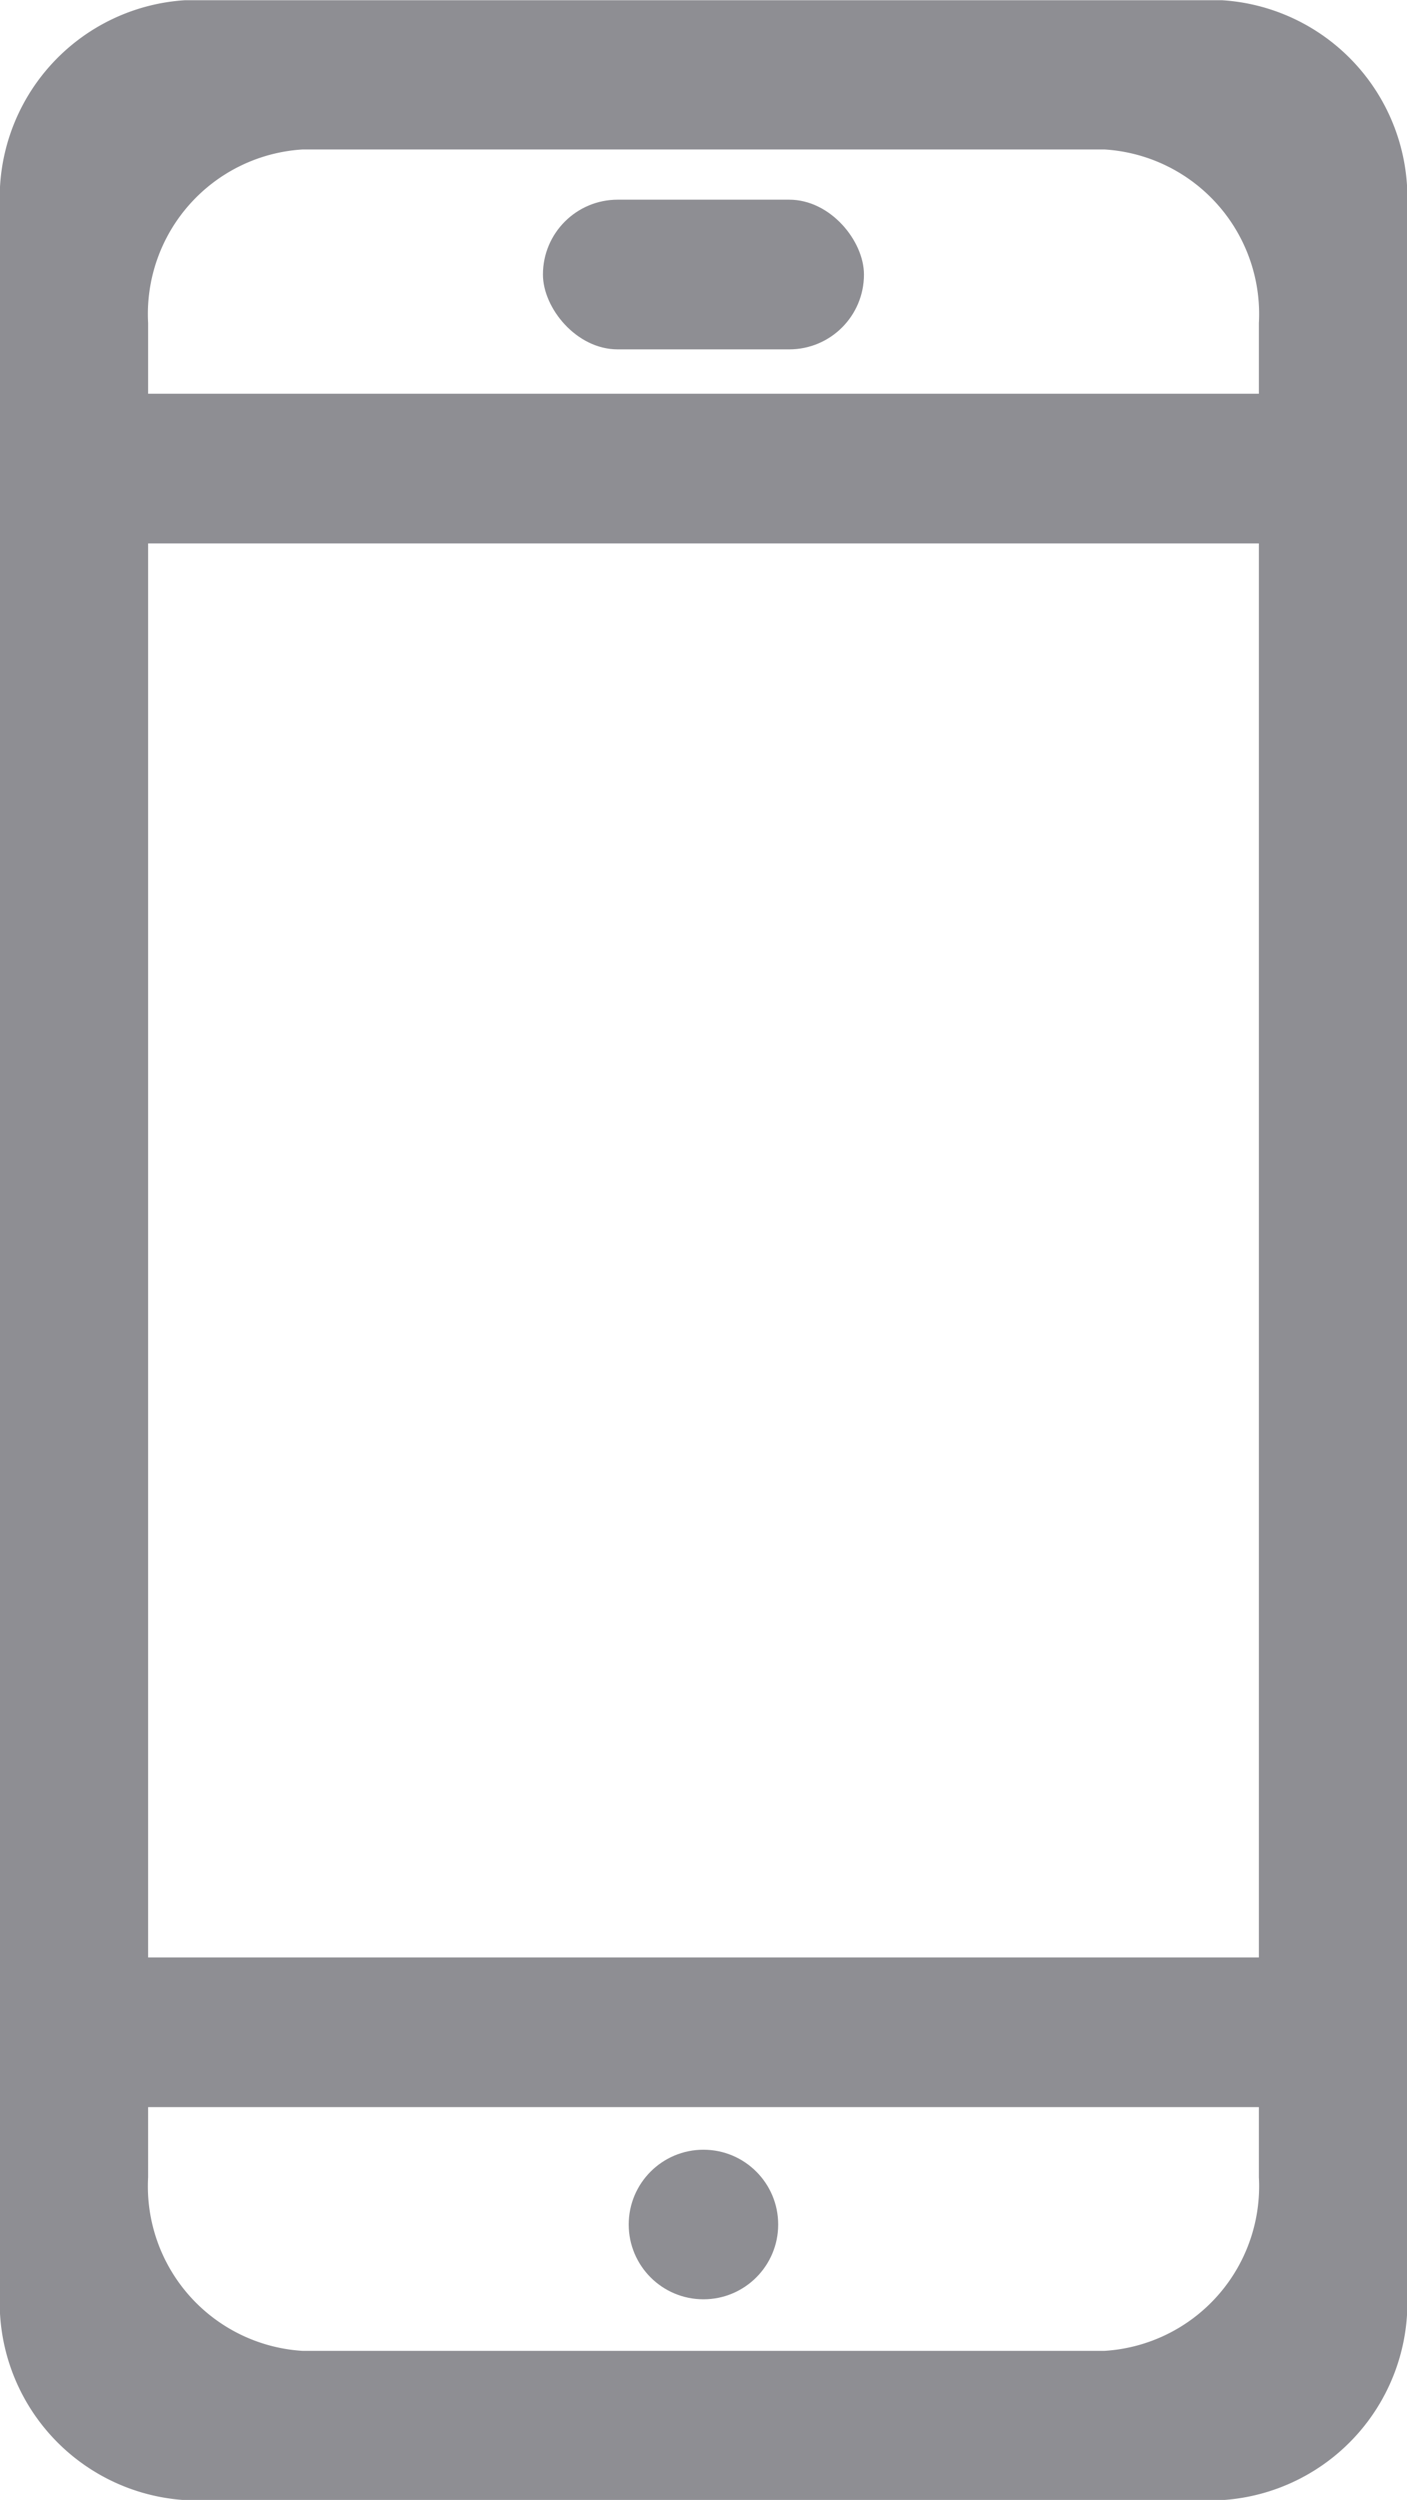 <svg xmlns="http://www.w3.org/2000/svg" width="13.517" height="24" viewBox="0 0 13.517 24">
  <g id="Group_2098" data-name="Group 2098" transform="translate(-88 -2.398)">
    <path id="Path_2102" data-name="Path 2102" d="M99.738,2.4h-9.96A1.9,1.9,0,0,0,88,4.4v20a1.9,1.9,0,0,0,1.779,2h9.96a1.9,1.9,0,0,0,1.779-2V4.4A1.9,1.9,0,0,0,99.738,2.4Zm.356,20.9a1.583,1.583,0,0,1-1.483,1.667H90.906A1.583,1.583,0,0,1,89.423,23.3V5.5a1.583,1.583,0,0,1,1.483-1.667h7.706A1.583,1.583,0,0,1,100.094,5.5Z" fill="#8e8e93"/>
    <rect id="Rectangle_1762" data-name="Rectangle 1762" width="10.845" height="1.437" transform="translate(89.336 6.178)" fill="#8e8e93"/>
    <rect id="Rectangle_1763" data-name="Rectangle 1763" width="10.845" height="1.437" transform="translate(89.336 21.19)" fill="#8e8e93"/>
    <rect id="Rectangle_1764" data-name="Rectangle 1764" width="3.084" height="1.437" rx="0.718" transform="translate(93.216 4.315)" fill="#8e8e93"/>
    <circle id="Ellipse_48" data-name="Ellipse 48" cx="0.718" cy="0.718" r="0.718" transform="translate(94.04 23.036)" fill="#8e8e93"/>
  </g>
</svg>
